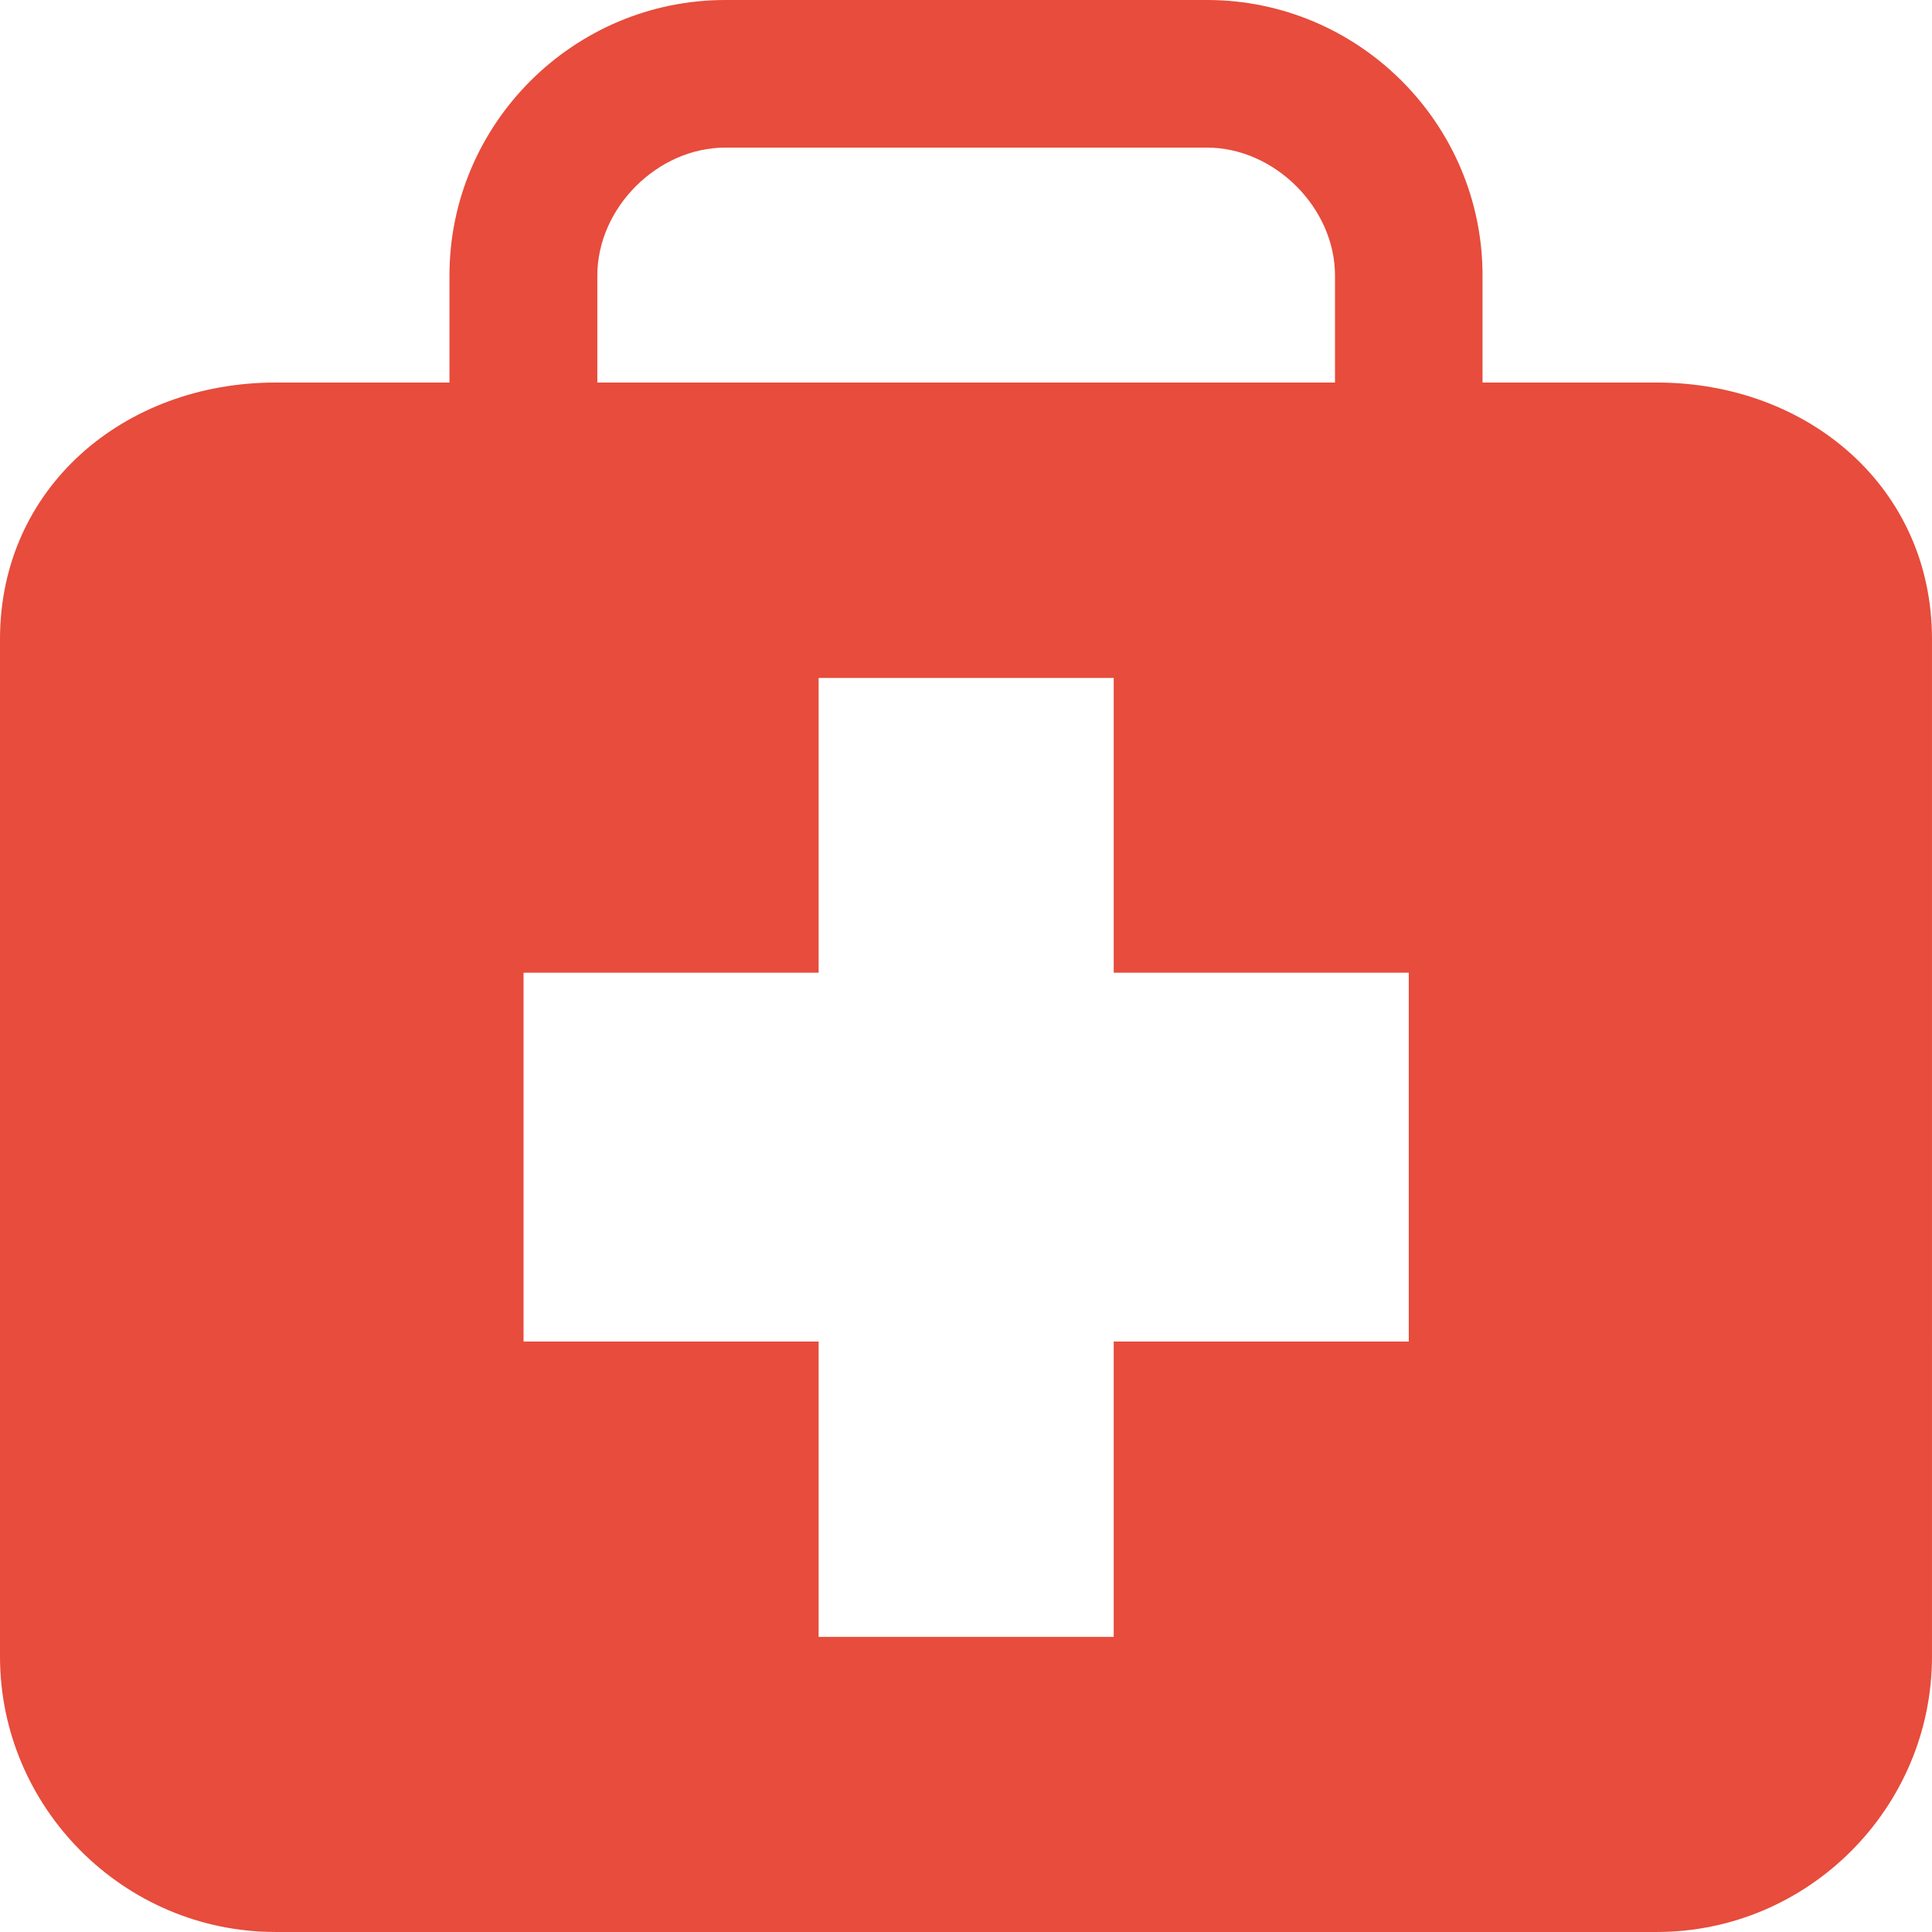<?xml version="1.0" encoding="utf-8"?>
<!-- Generator: Adobe Illustrator 16.0.0, SVG Export Plug-In . SVG Version: 6.00 Build 0)  -->
<!DOCTYPE svg PUBLIC "-//W3C//DTD SVG 1.1//EN" "http://www.w3.org/Graphics/SVG/1.1/DTD/svg11.dtd">
<svg version="1.1" id="Layer_1" xmlns="http://www.w3.org/2000/svg" xmlns:xlink="http://www.w3.org/1999/xlink" x="0px" y="0px"
	 width="93.121px" height="93.121px" viewBox="0 0 93.121 93.121" enable-background="new 0 0 93.121 93.121" xml:space="preserve">
<g>
	<g>
		<path fill="#E74C3C" d="M79.858,18.438h-8.401v-5.16C71.458,5.958,65.479,0,58.179,0H34.958c-7.3,0-13.294,5.958-13.294,13.278
			v5.16h-8.385C5.978,18.438,0,23.504,0,30.8v49.042C0,87.142,5.978,93.12,13.278,93.12h66.58c7.3,0,13.262-5.979,13.262-13.278
			V30.8C93.121,23.504,87.158,18.438,79.858,18.438L79.858,18.438z M28.791,13.278c0-3.257,2.895-6.163,6.167-6.163h23.221
			c3.257,0,6.167,2.906,6.167,6.163v5.16H28.791V13.278z M67.901,64.66H53.68v14.238H39.457V64.66H25.235V46.883h14.222V32.677
			H53.68v14.206h14.222V64.66z M67.901,64.66"/>
	</g>
</g>
</svg>
